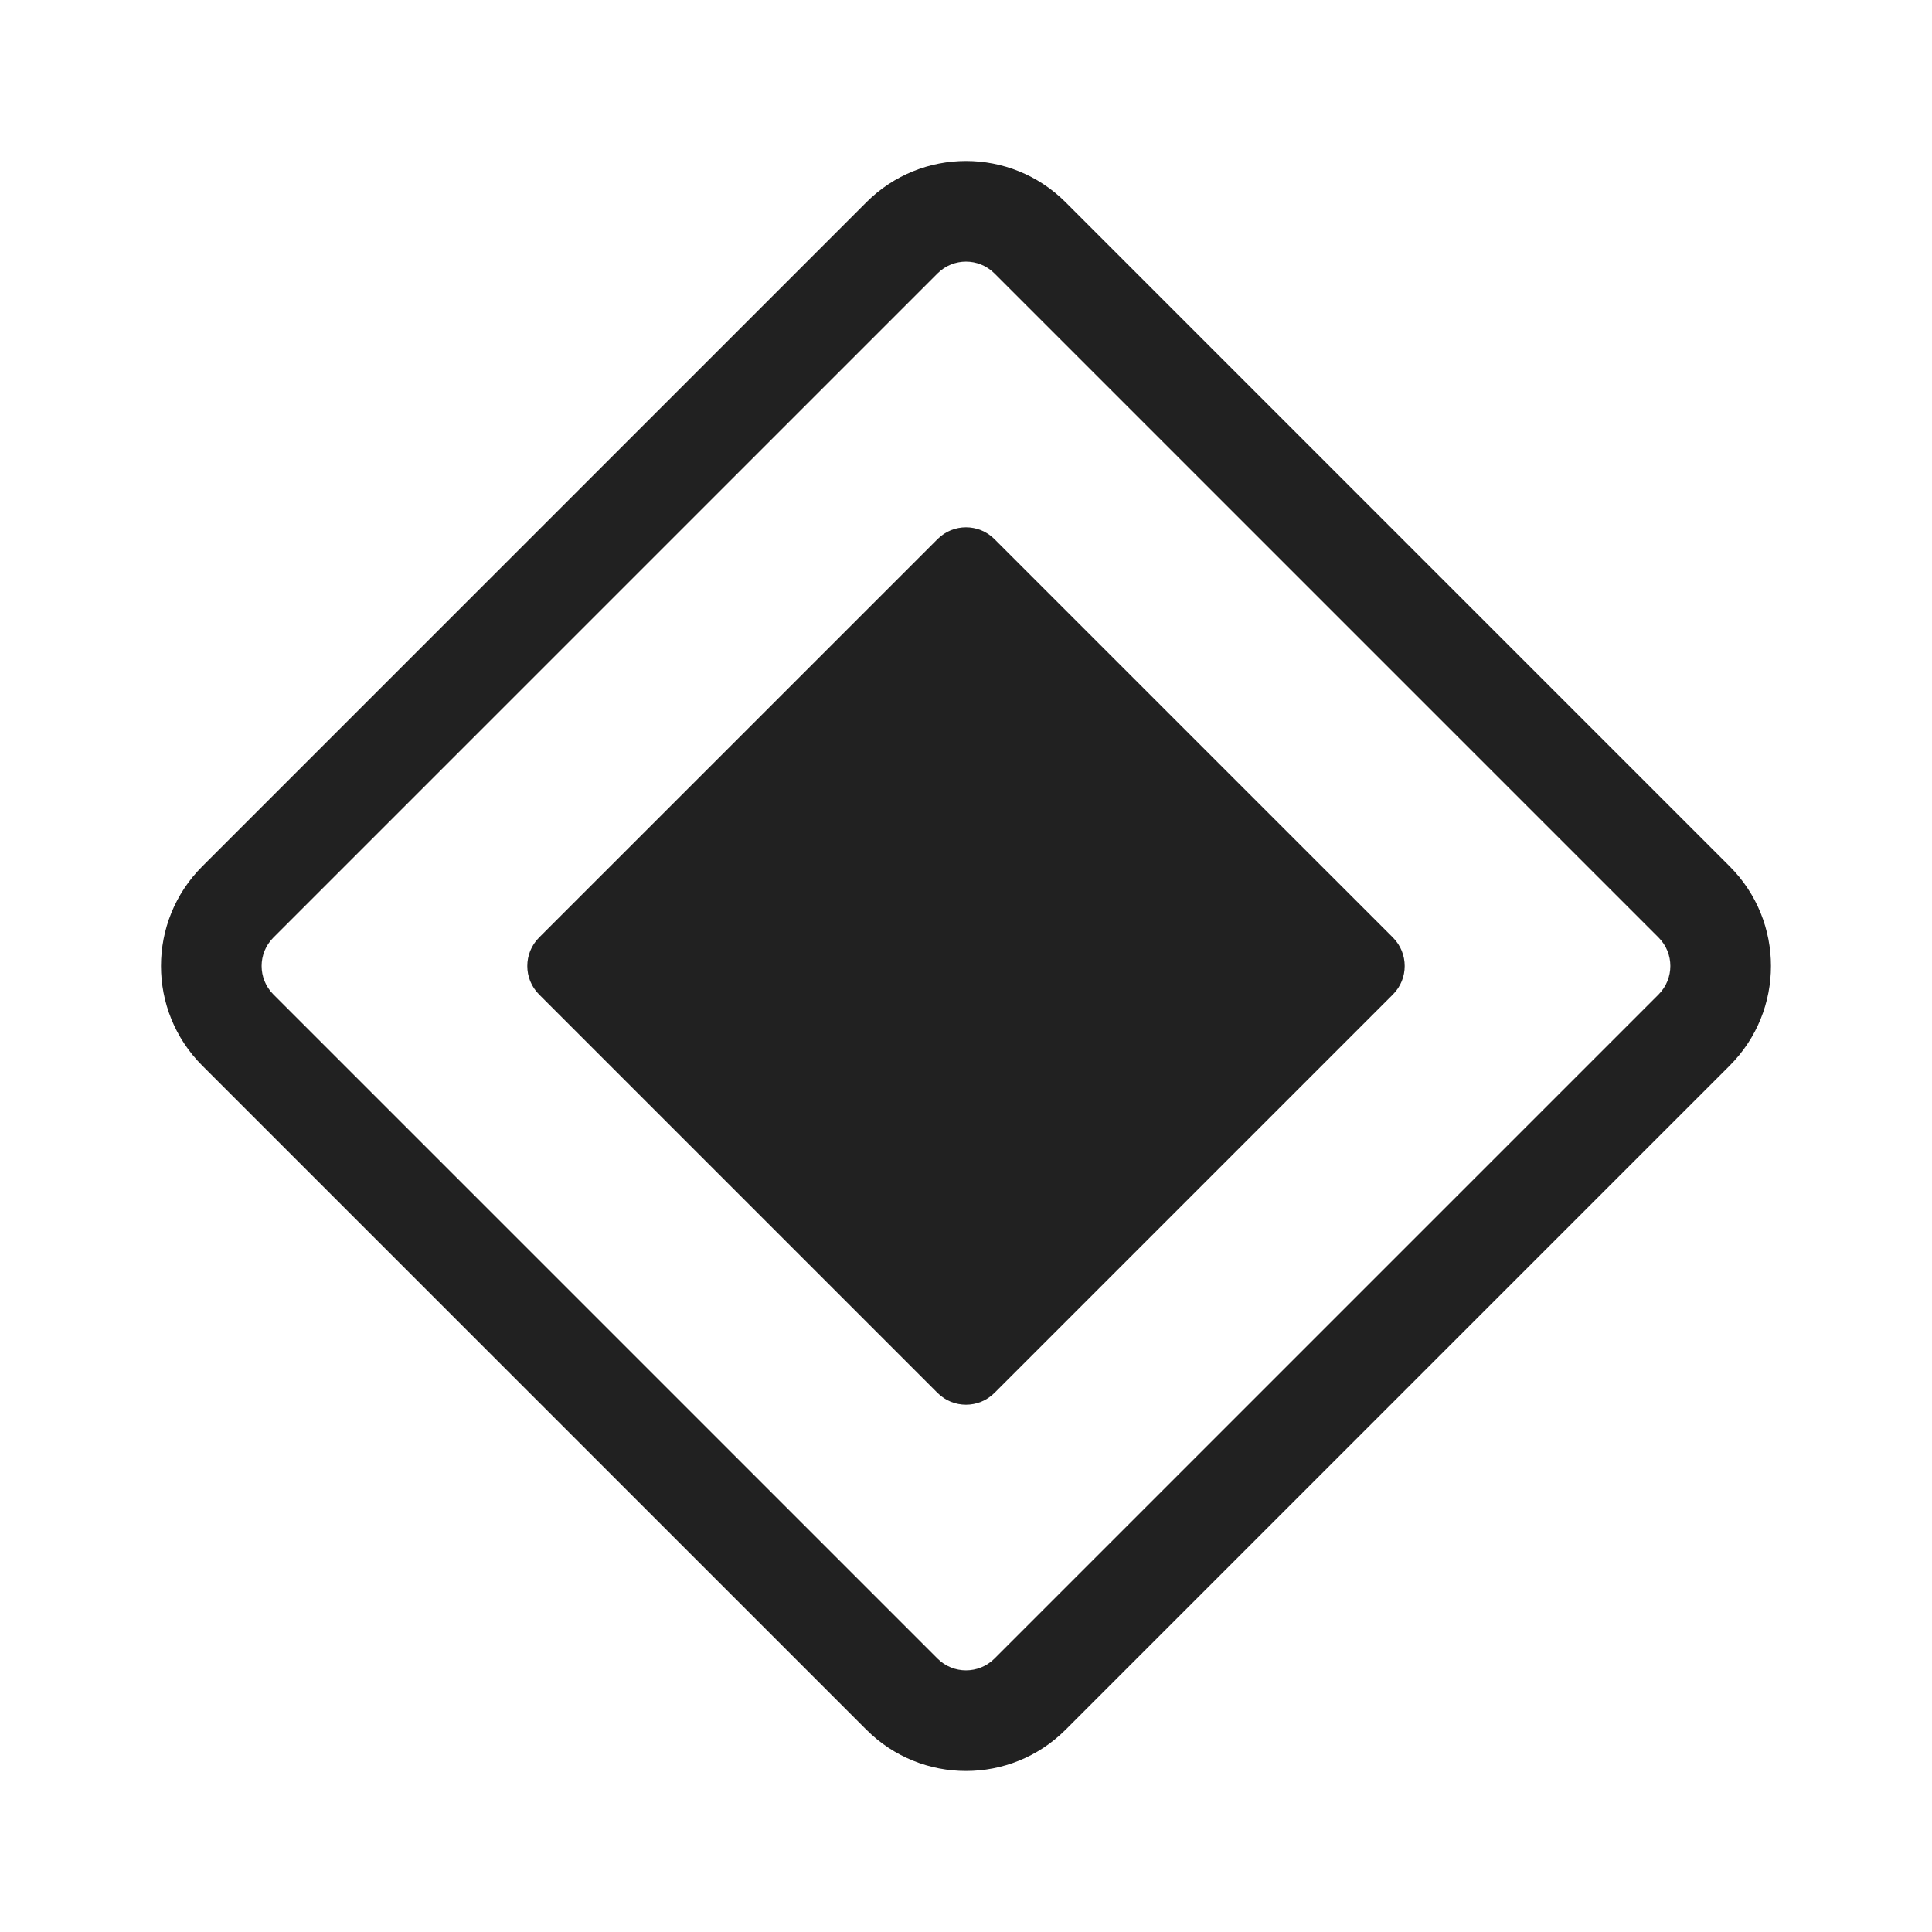 <svg width="48" height="48" viewBox="0 0 48 48" fill="none" xmlns="http://www.w3.org/2000/svg">
<path d="M24.707 13.394C24.317 13.003 23.683 13.003 23.293 13.394L13.393 23.293C13.003 23.684 13.003 24.317 13.393 24.707L23.293 34.607C23.683 34.997 24.317 34.997 24.707 34.607L34.607 24.707C34.997 24.317 34.997 23.684 34.607 23.293L24.707 13.394Z" fill="#212121"/>
<path fill-rule="evenodd" clip-rule="evenodd" d="M5.025 21.525C3.658 22.892 3.658 25.108 5.025 26.475L21.525 42.974C22.892 44.341 25.108 44.341 26.475 42.974L42.974 26.475C44.341 25.108 44.341 22.892 42.974 21.525L26.475 5.025C25.108 3.658 22.892 3.658 21.525 5.025L5.025 21.525ZM6.793 24.707C6.402 24.316 6.402 23.683 6.793 23.293L23.293 6.793C23.683 6.402 24.316 6.402 24.707 6.793L41.207 23.293C41.597 23.683 41.597 24.316 41.207 24.707L24.707 41.207C24.316 41.597 23.683 41.597 23.293 41.207L6.793 24.707Z" fill="#212121"/>
</svg>
